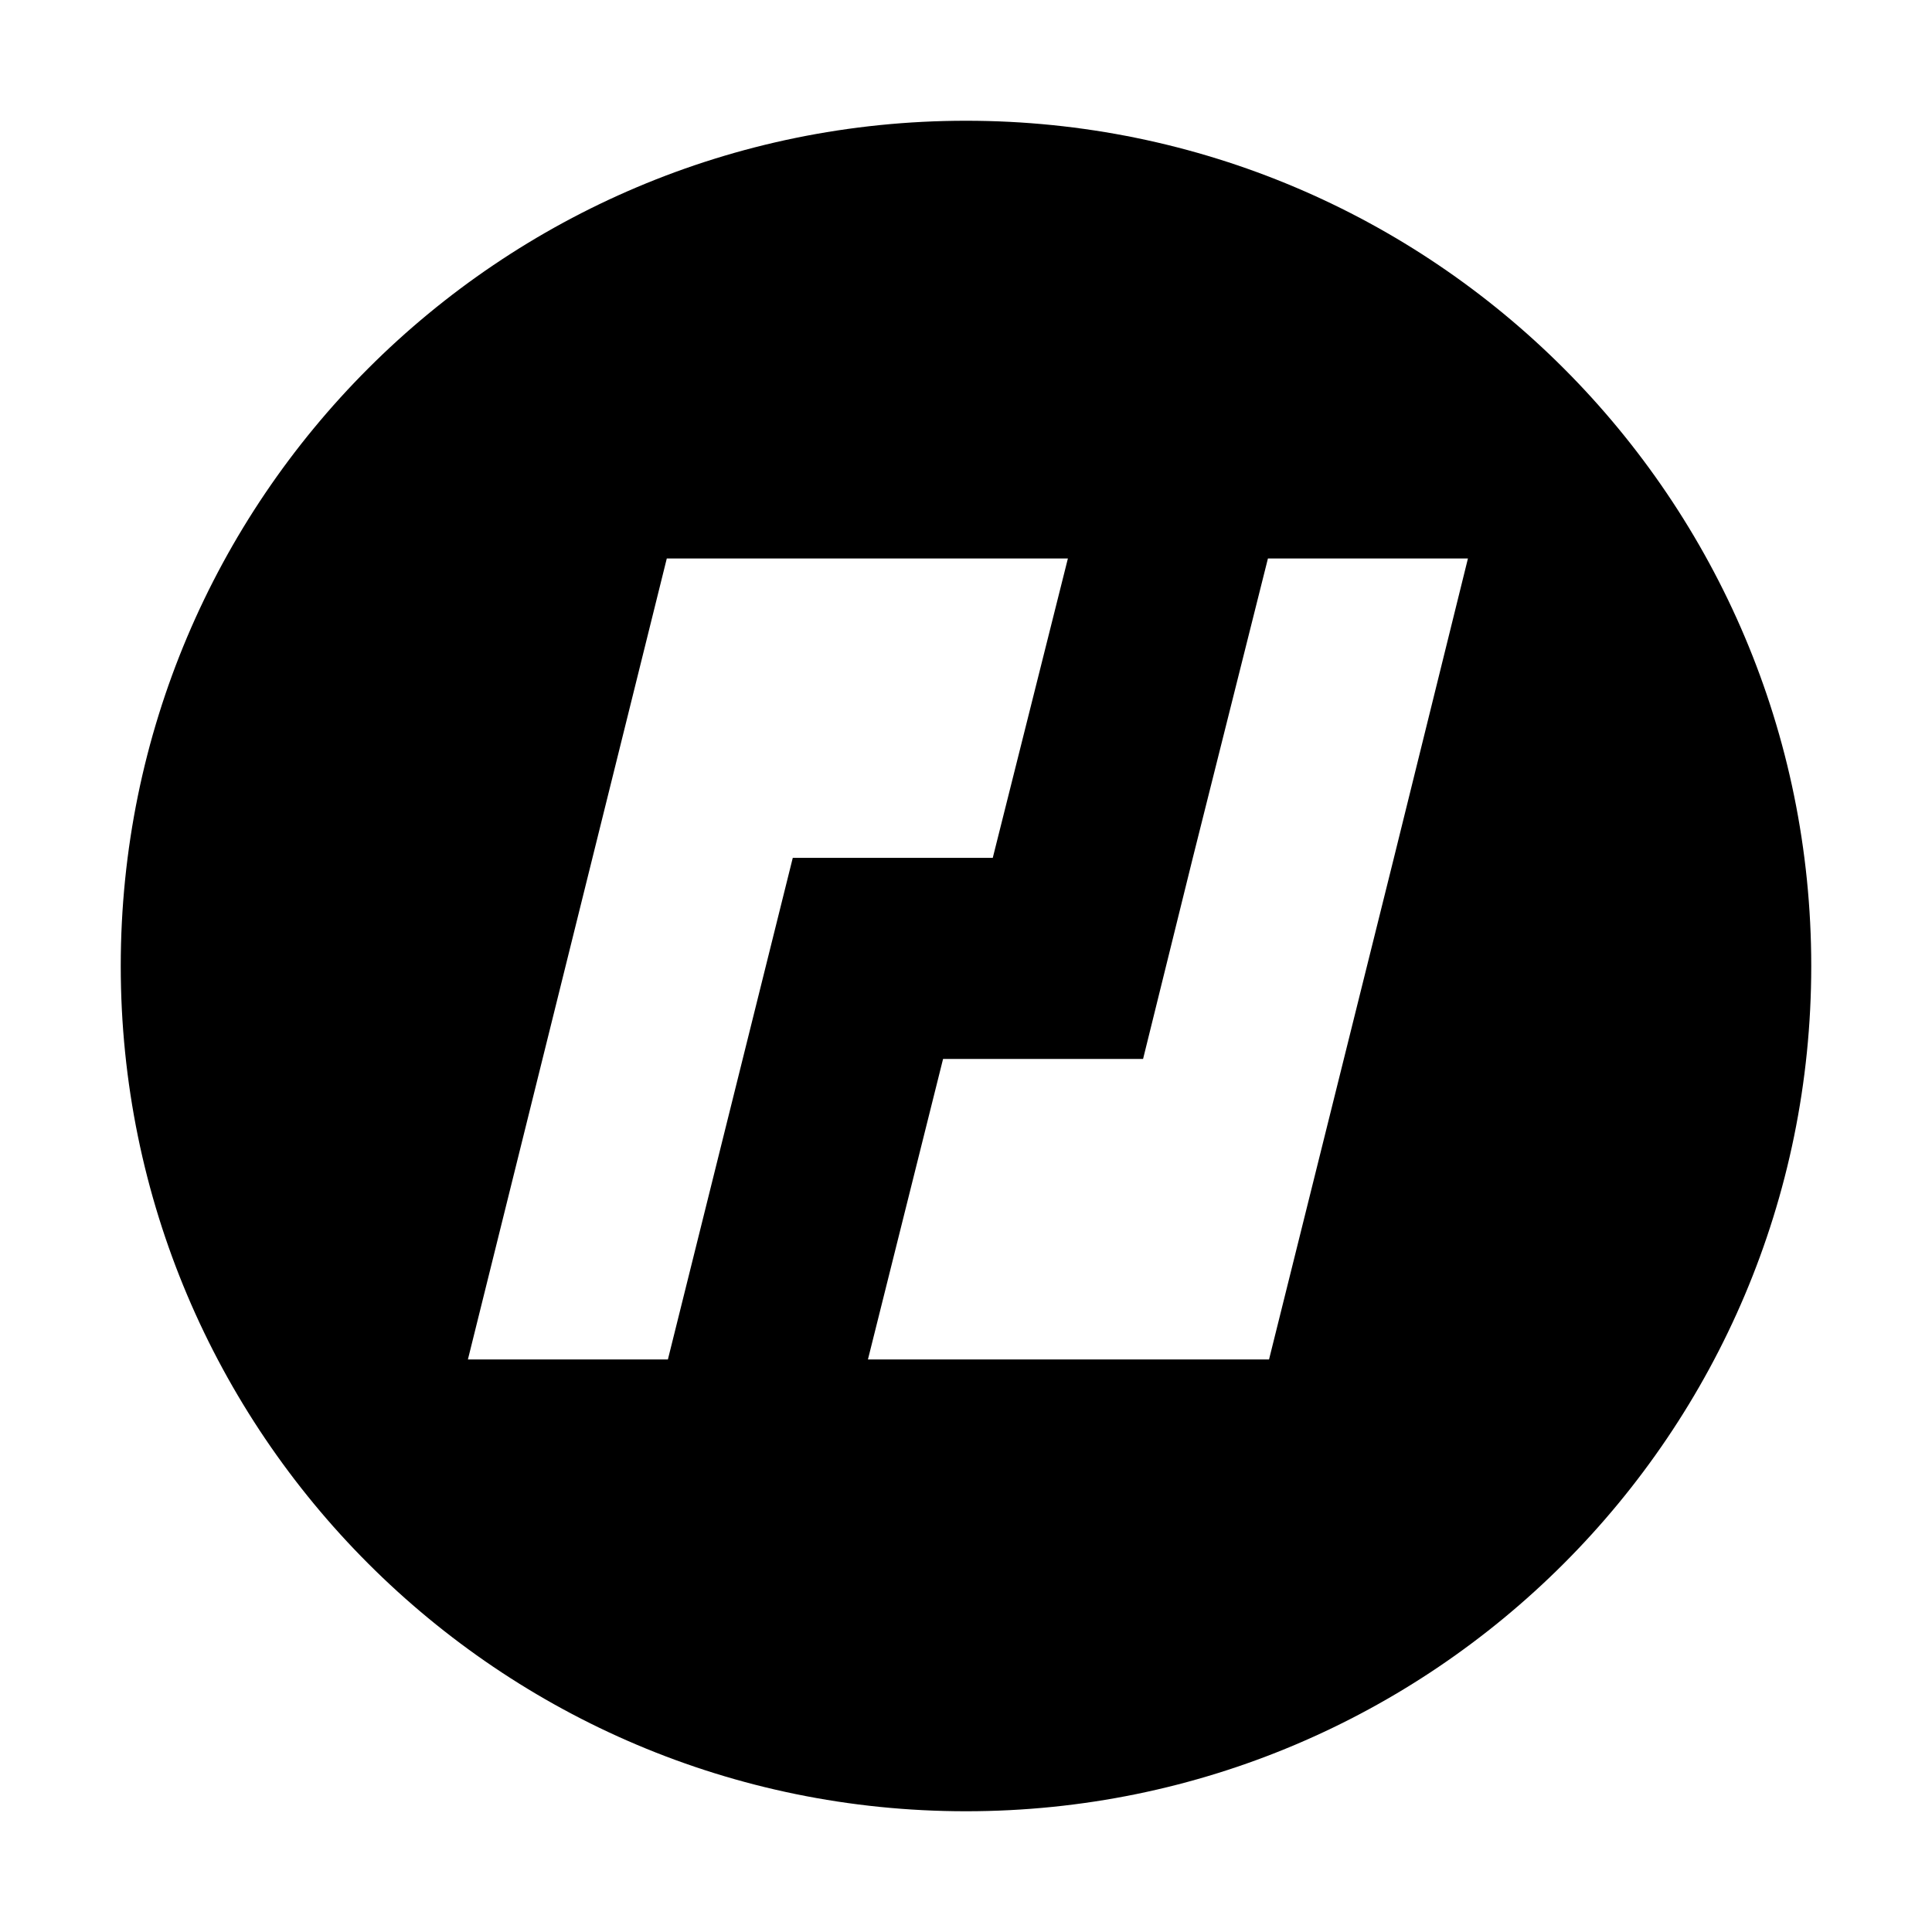 <svg width="128" height="128" viewBox="0 0 128 128" fill="none" xmlns="http://www.w3.org/2000/svg">
<path fill-rule="evenodd" clip-rule="evenodd" d="M64 120C94.928 120 120 94.928 120 64C120 33.072 94.928 8 64 8C33.072 8 8 33.072 8 64C8 94.928 33.072 120 64 120ZM57.501 37H44.177L31 90.067H44.25L52.523 56.836H65.773L70.751 37H57.501ZM79.026 56.836L84.004 37H97.255L92.35 56.836L84.077 90.067H70.754H57.503L62.481 70.157H75.732L79.026 56.836Z" fill="black"/>
</svg>
